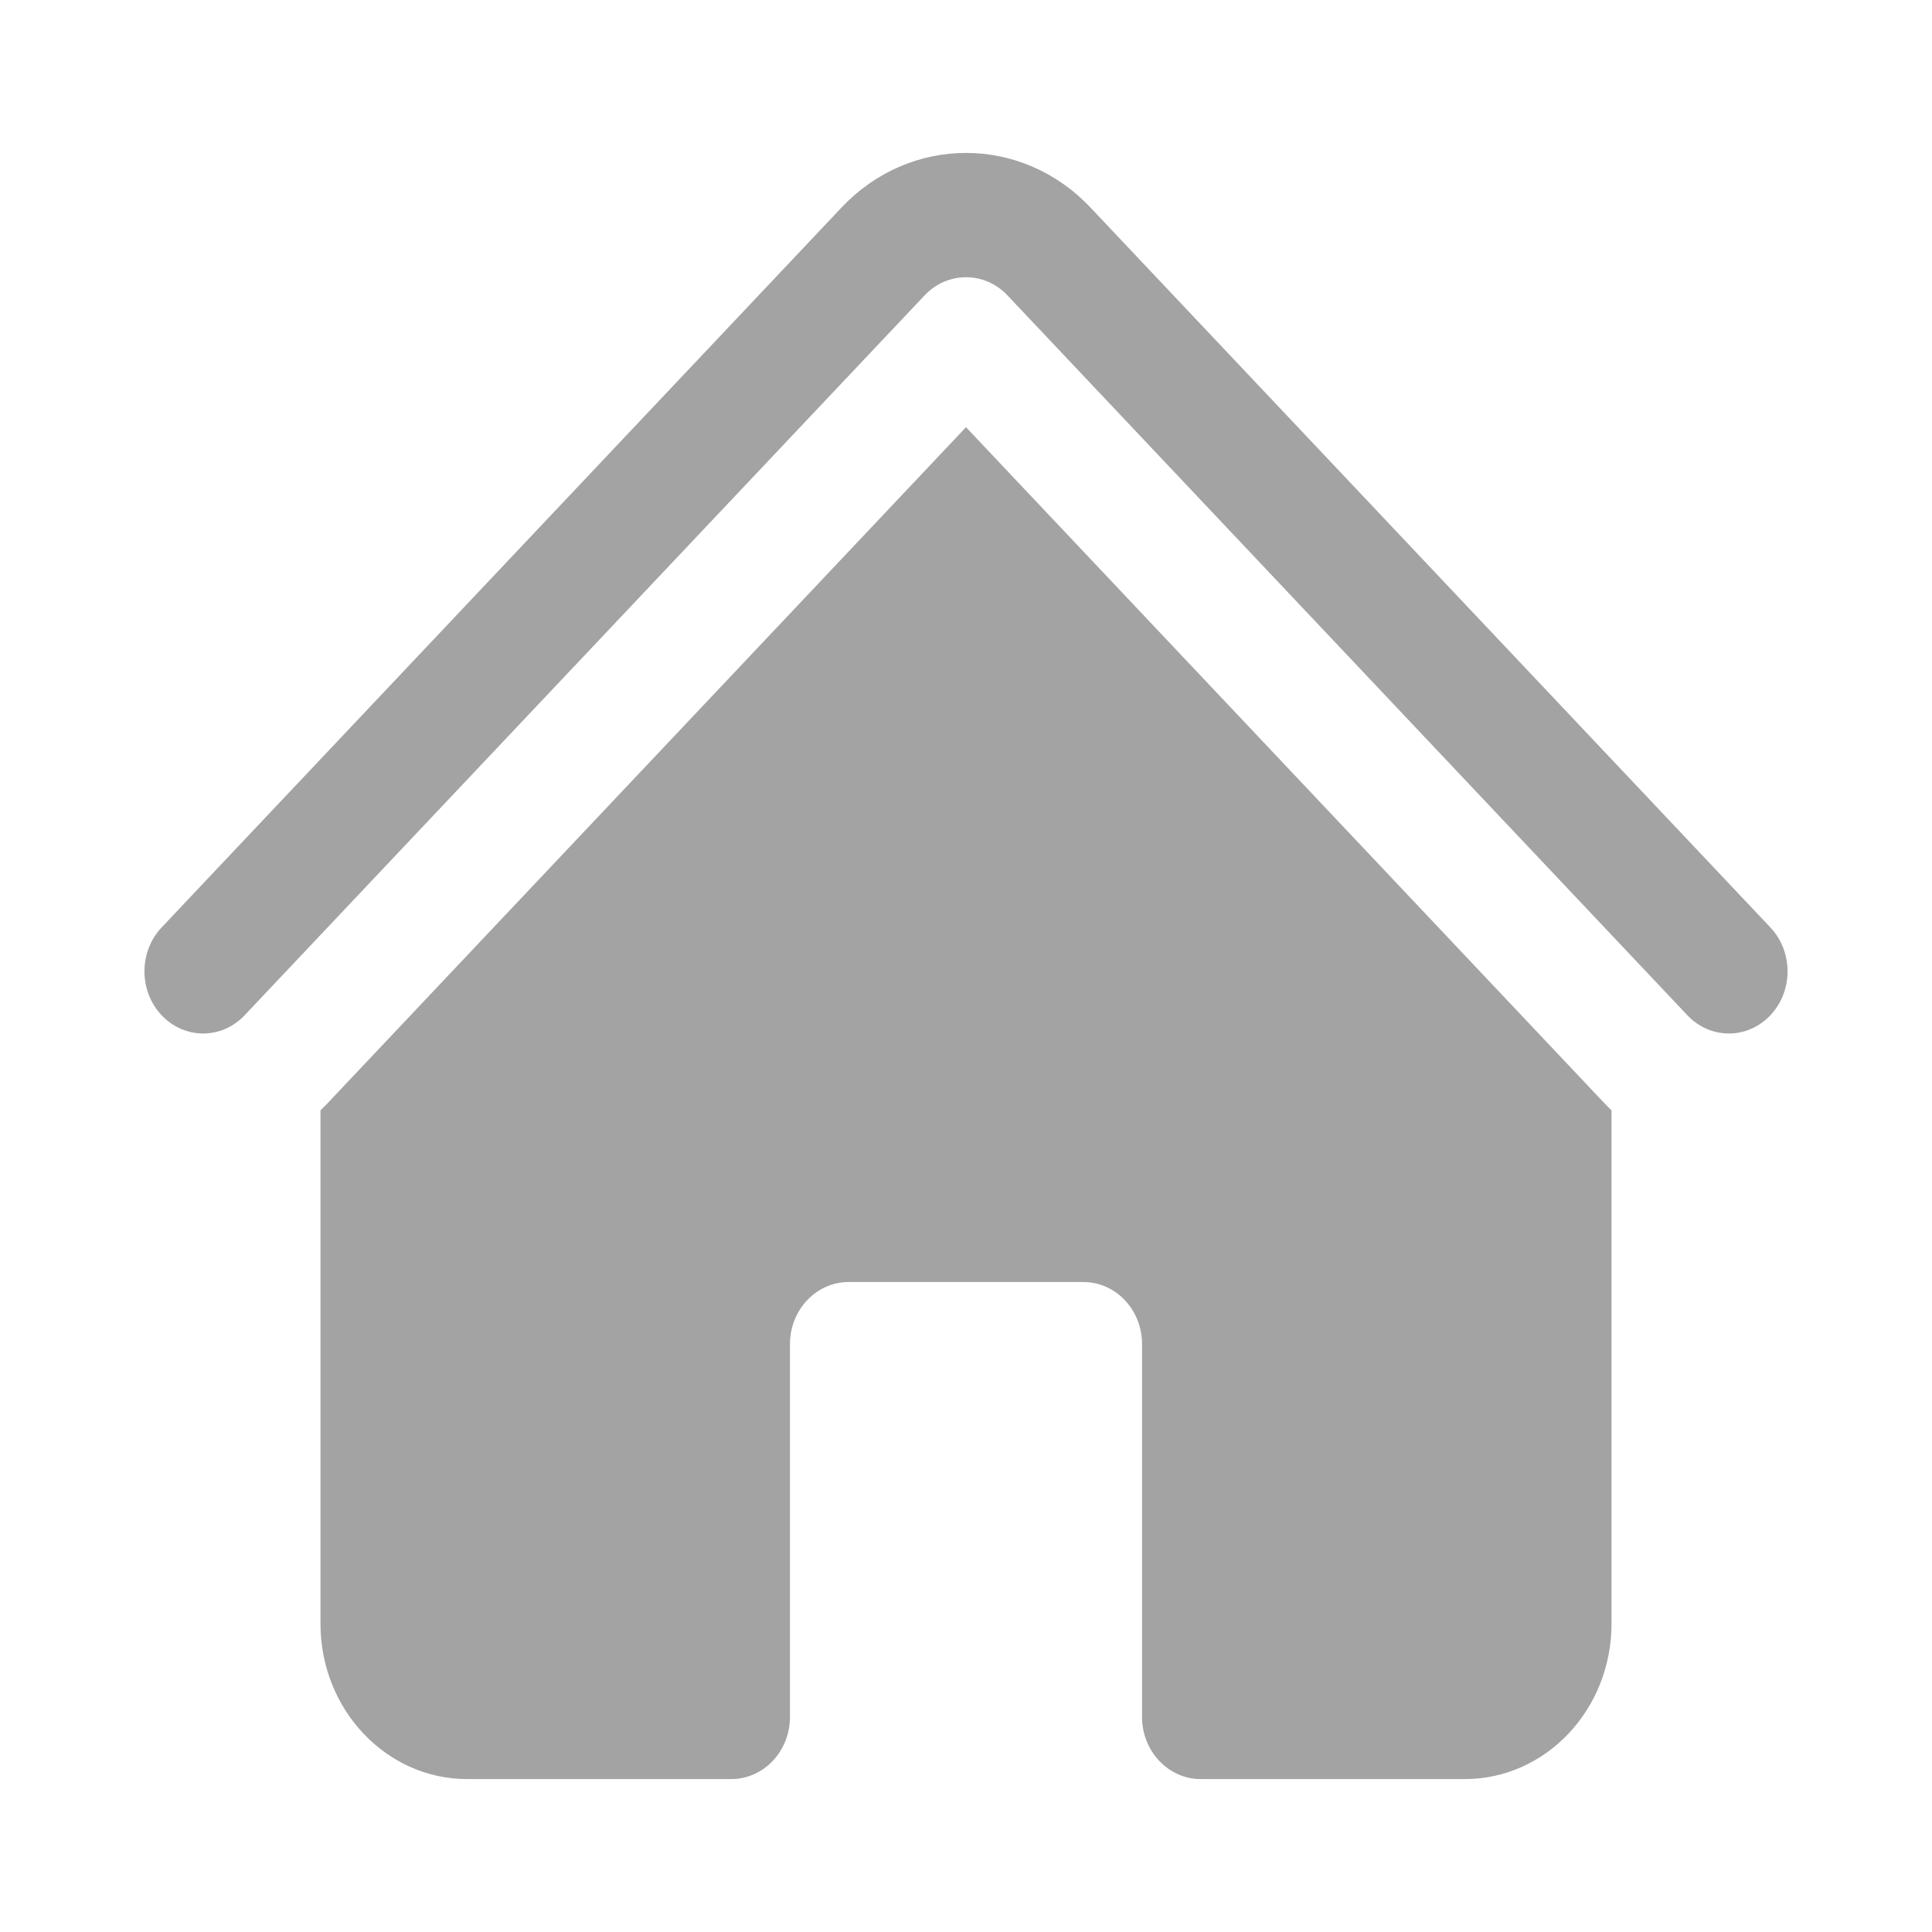 <svg width="26" height="26" viewBox="0 0 26 26" fill="none" xmlns="http://www.w3.org/2000/svg">
<path d="M12.442 3.976C12.75 3.649 13.25 3.649 13.559 3.976L22.708 13.663C23.016 13.99 23.516 13.99 23.825 13.663C24.133 13.337 24.133 12.807 23.825 12.481L14.675 2.793C13.75 1.813 12.25 1.813 11.325 2.793L2.175 12.481C1.867 12.807 1.867 13.337 2.175 13.663C2.484 13.99 2.984 13.99 3.292 13.663L12.442 3.976Z" fill="#A3A3A3"/>
<path d="M13 5.749L21.591 14.846C21.622 14.879 21.654 14.911 21.687 14.942V21.852C21.687 23.006 20.803 23.942 19.713 23.942H16.159C15.723 23.942 15.369 23.567 15.369 23.106V18.089C15.369 17.627 15.016 17.253 14.579 17.253H11.421C10.985 17.253 10.631 17.627 10.631 18.089V23.106C10.631 23.567 10.277 23.942 9.841 23.942H6.287C5.197 23.942 4.313 23.006 4.313 21.852V14.942C4.346 14.911 4.378 14.879 4.409 14.846L13 5.749Z" fill="#A3A3A3"/>
</svg>
